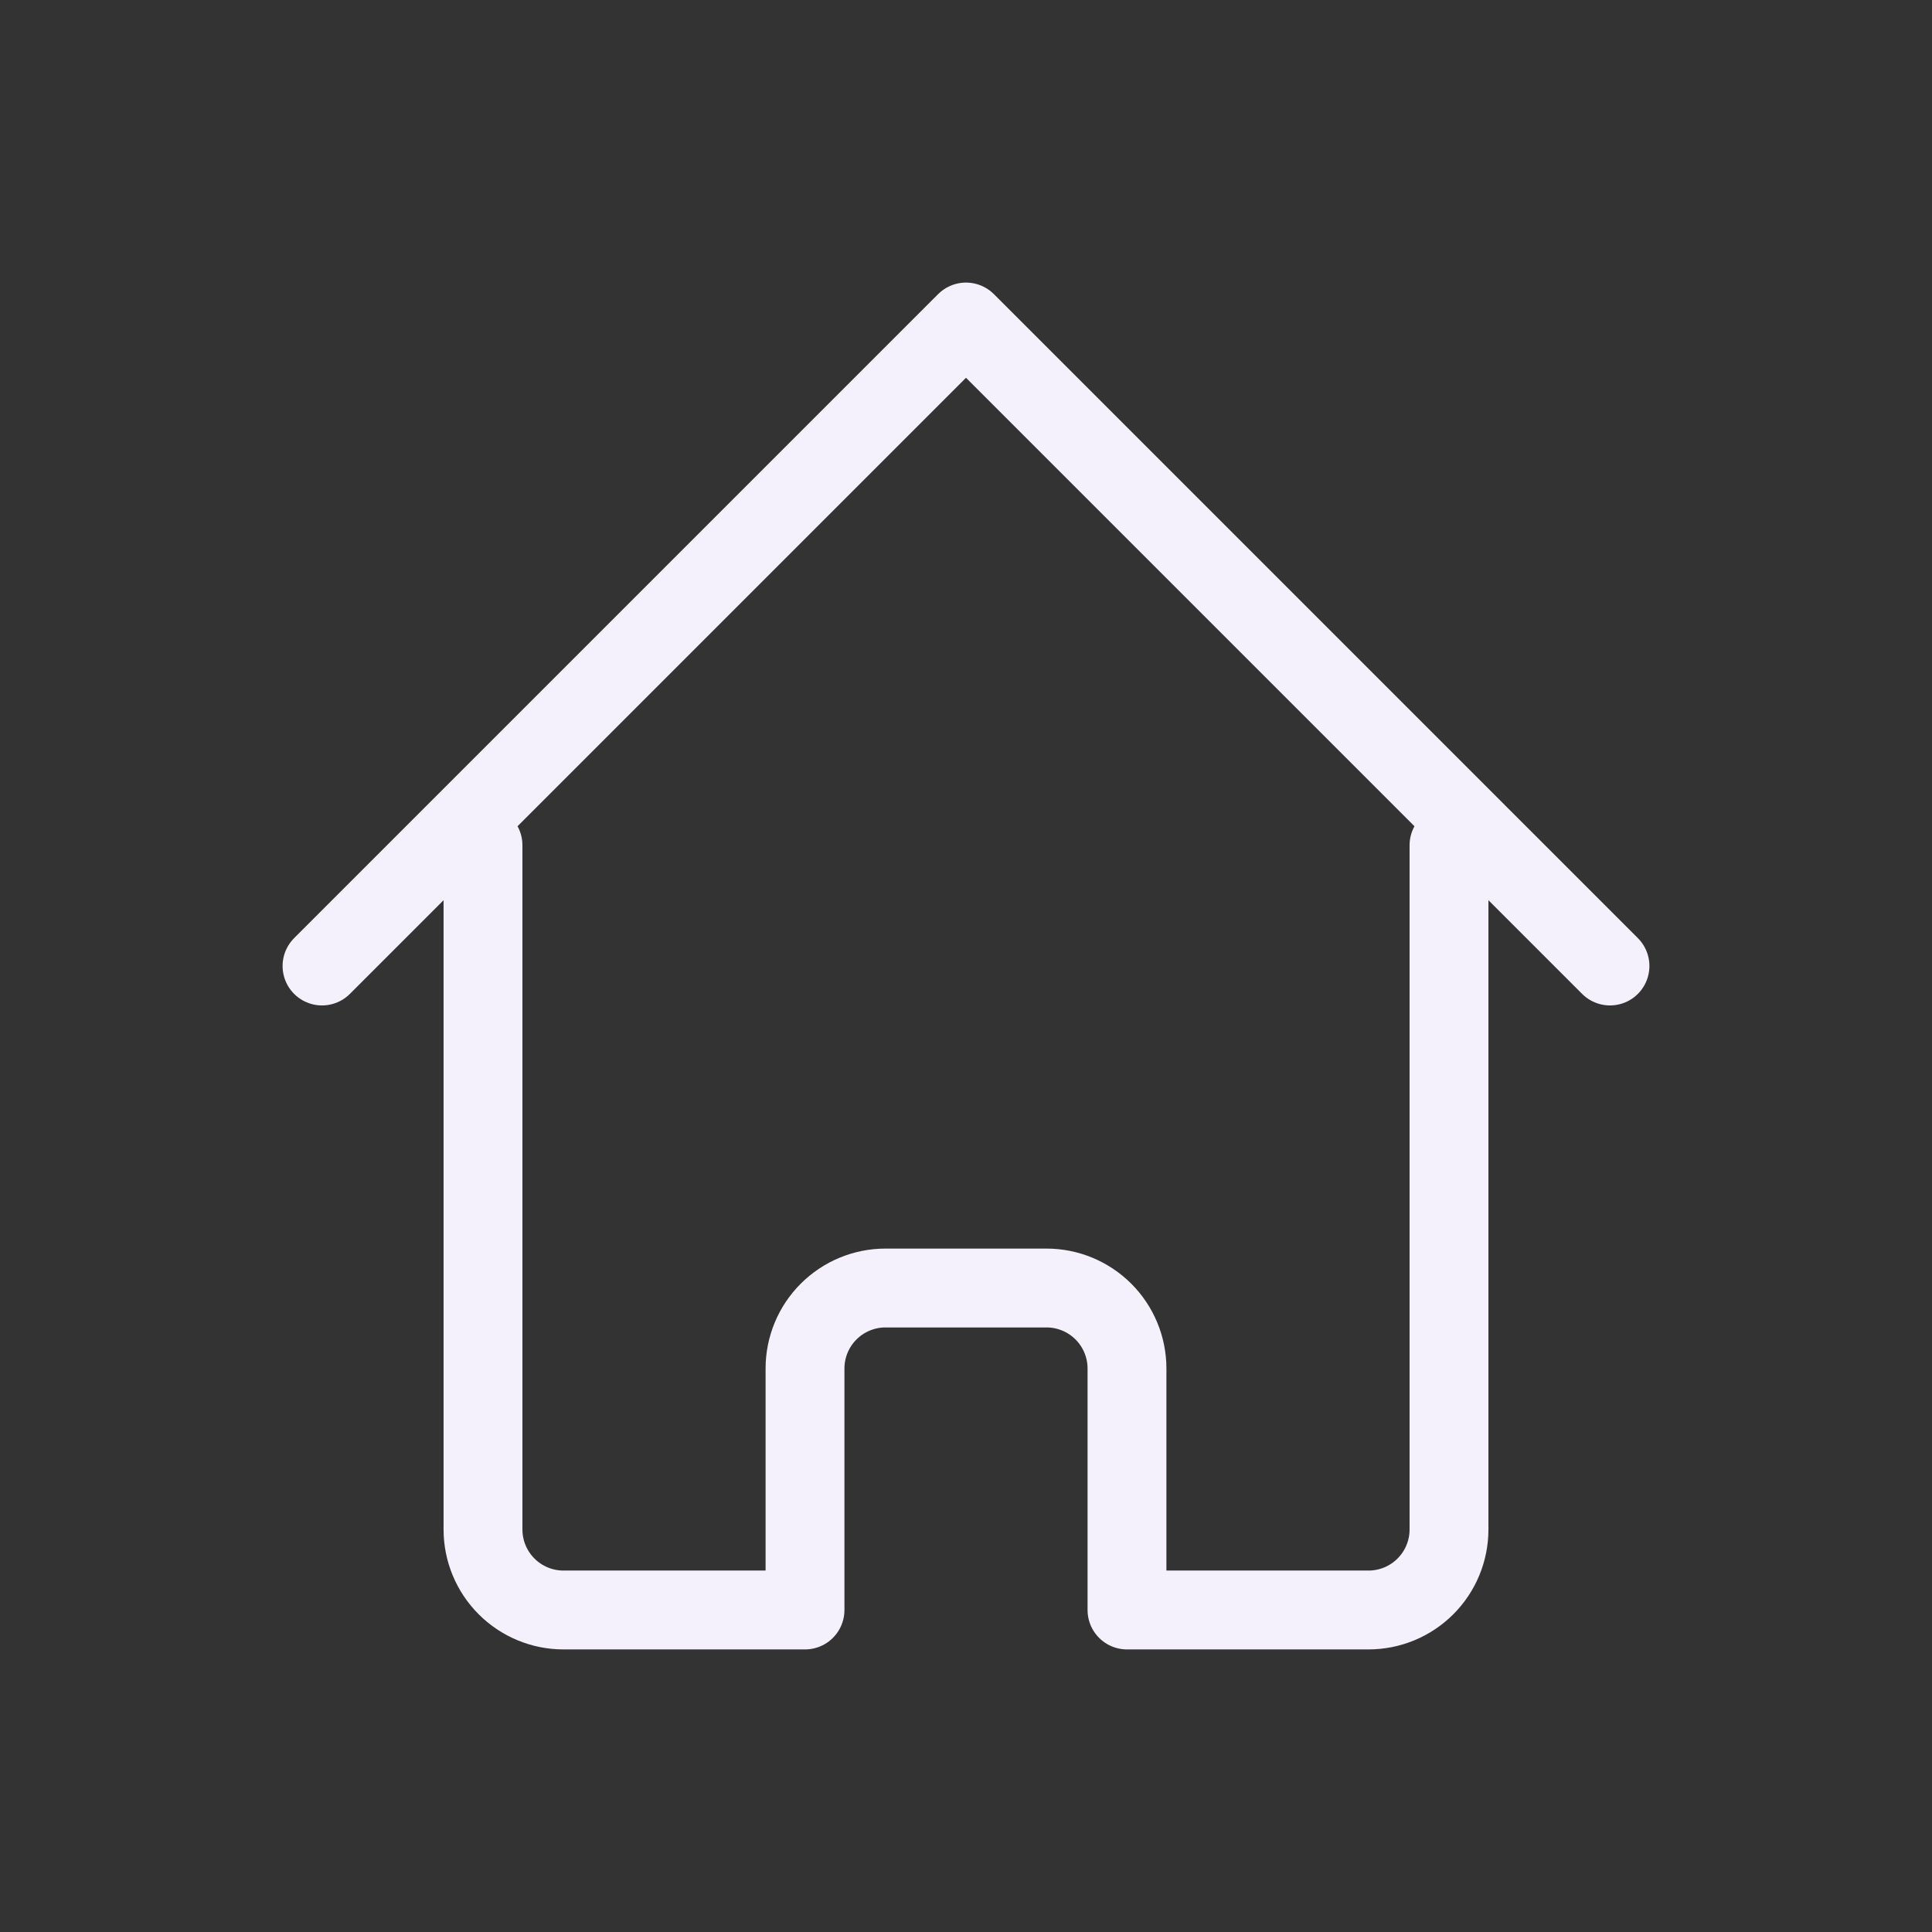 <svg width="49" height="49" viewBox="0 0 49 49" fill="none" xmlns="http://www.w3.org/2000/svg">
<rect x="0" y="0" width="49" height="49" fill="#333333" stroke="none"/>
<path d="M8.167 24.5L24.5 8.167L40.833 24.5M12.25 21.438V38.792C12.25 39.333 12.465 39.852 12.848 40.235C13.231 40.618 13.75 40.833 14.292 40.833H20.417V34.708C20.417 34.167 20.632 33.648 21.015 33.265C21.398 32.882 21.917 32.667 22.458 32.667H26.542C27.083 32.667 27.602 32.882 27.985 33.265C28.368 33.648 28.583 34.167 28.583 34.708V40.833H34.708C35.25 40.833 35.769 40.618 36.152 40.235C36.535 39.852 36.75 39.333 36.75 38.792V21.438" stroke="#F5F1FC" stroke-width="2" stroke-linecap="round" stroke-linejoin="round"/>
</svg>

